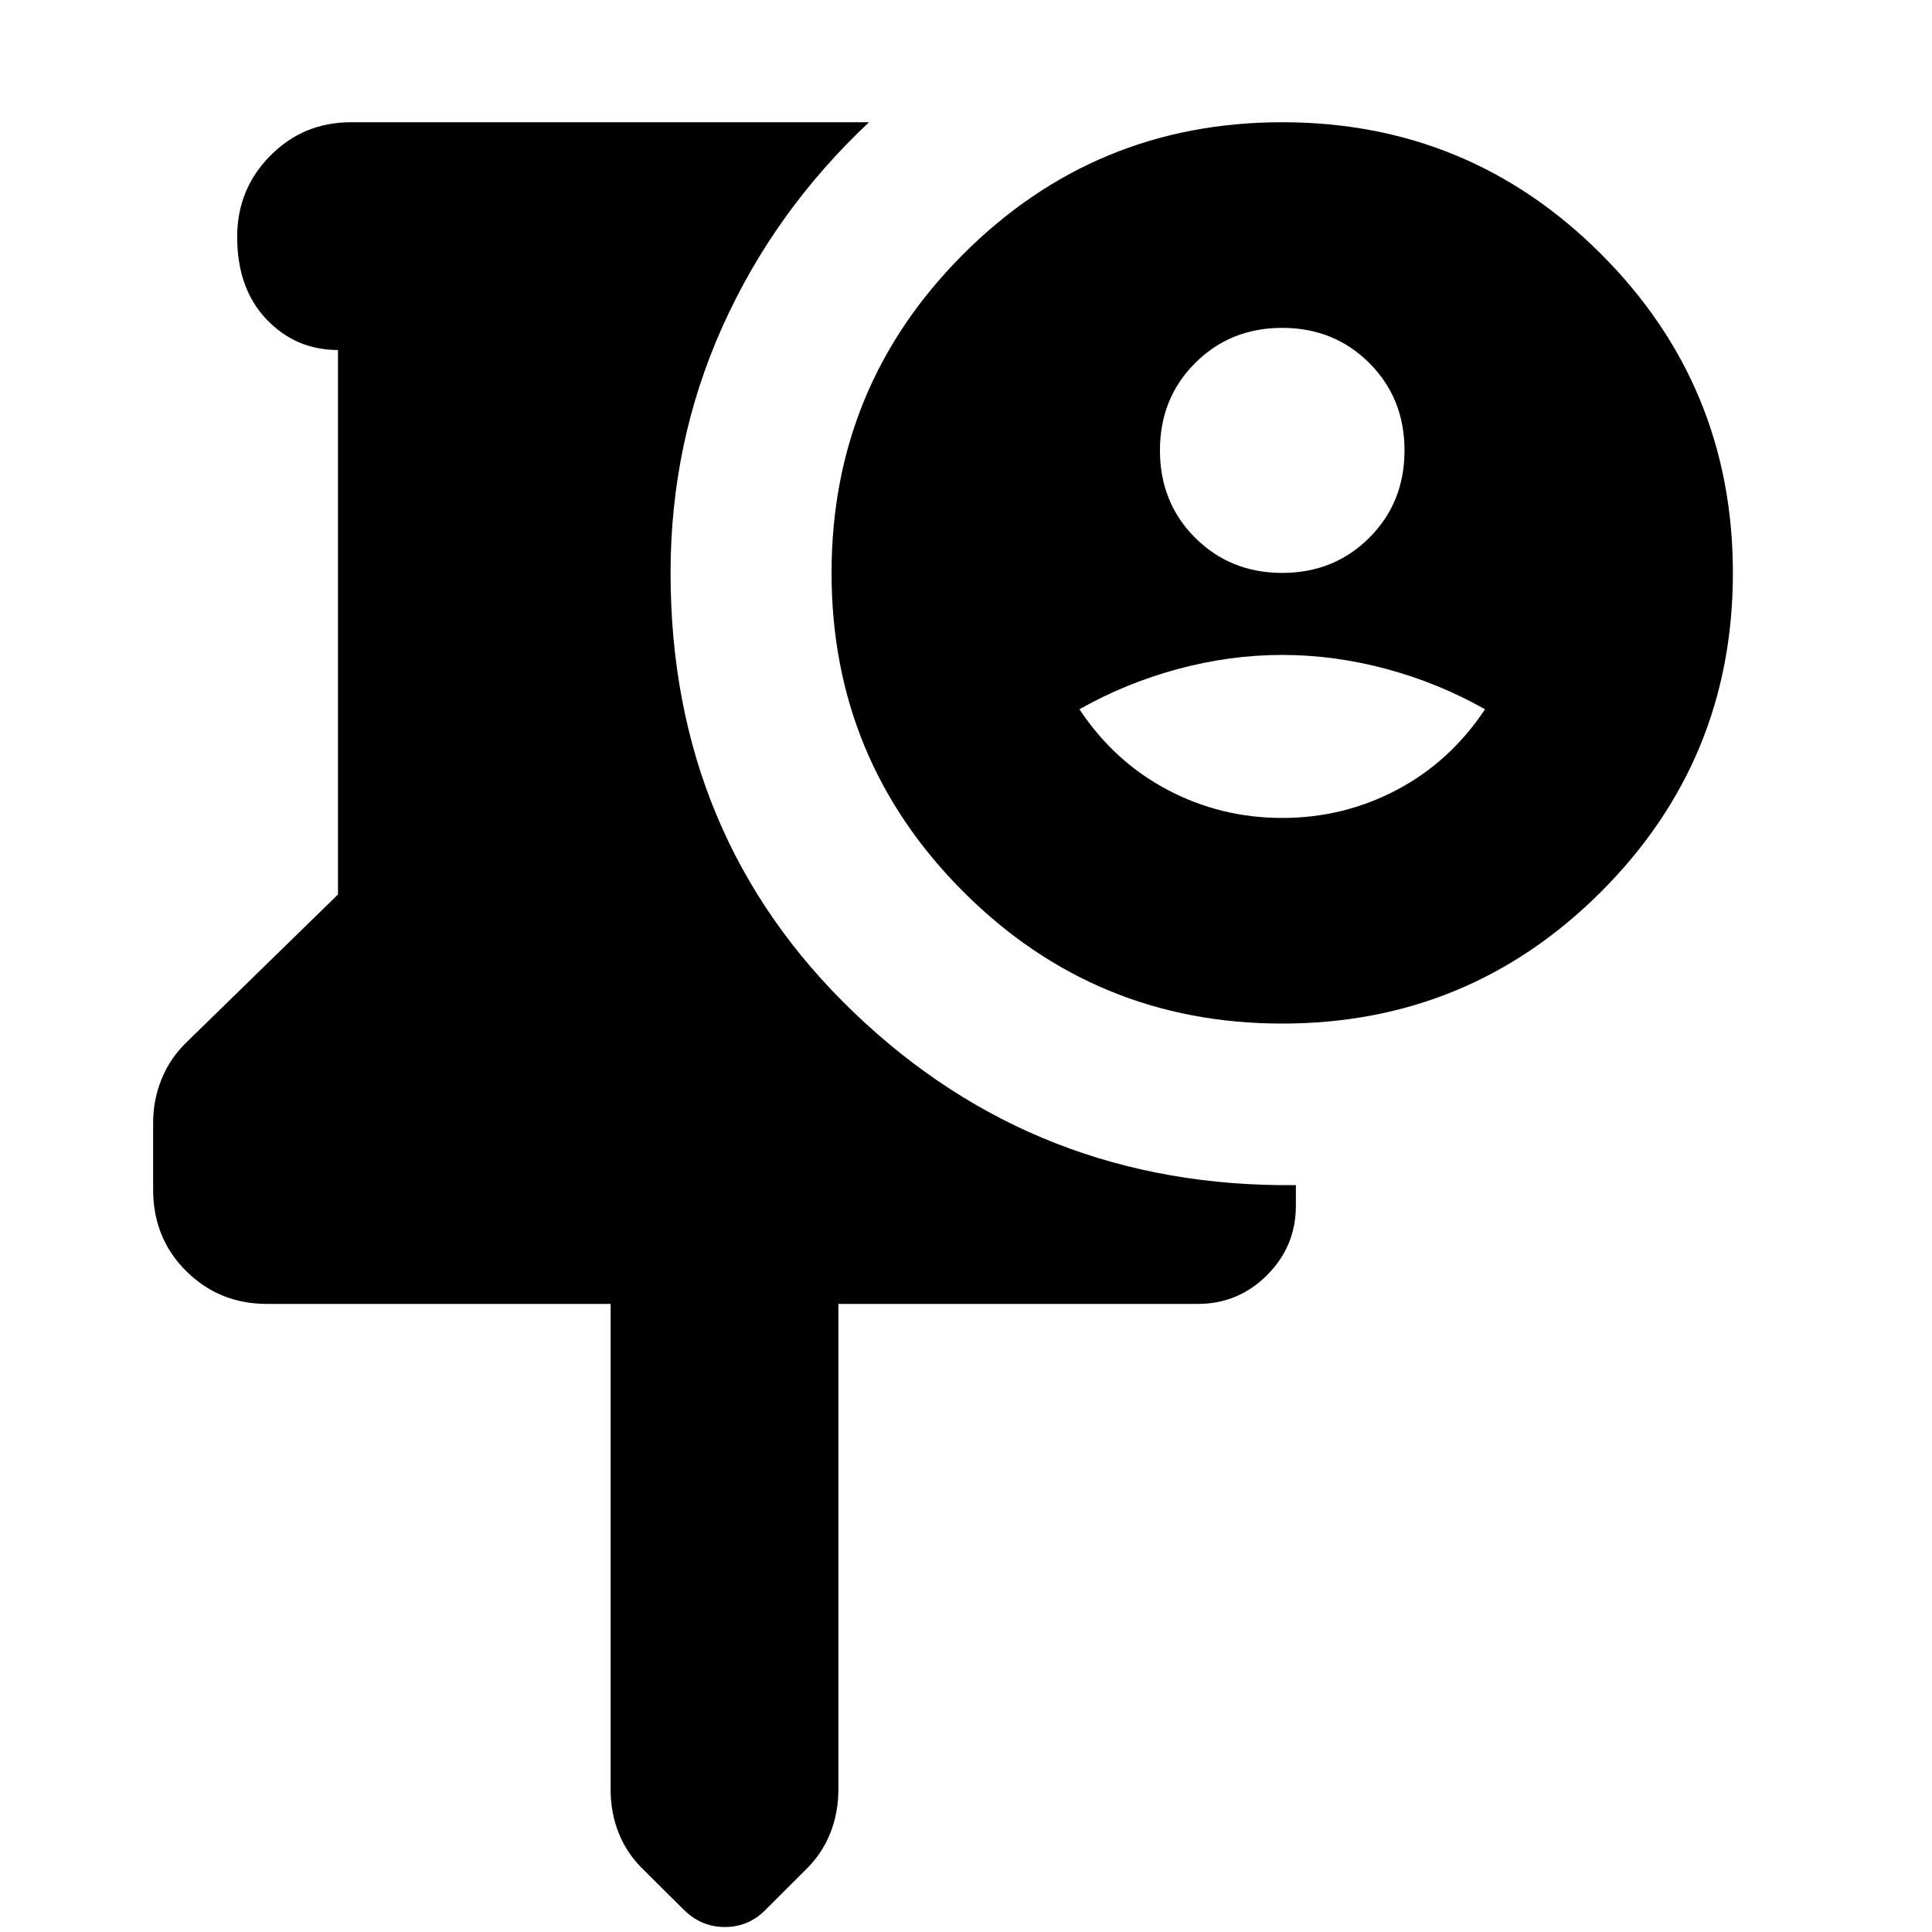 <svg xmlns="http://www.w3.org/2000/svg" height="24" viewBox="0 -960 960 960" width="24"><path d="M303.413-312.087H132.674q-23.674 0-40.13-16.29-16.457-16.29-16.457-40.63v-33.02q0-11.517 4.239-21.894 4.24-10.377 12.478-18.297l75.131-73.309v-270.56q-21.044 0-35.565-15.299-14.522-15.299-14.522-40.92 0-23.707 16.456-40.331 16.457-16.624 40.131-16.624h257.369q-47.085 44.187-72.847 101.64-25.761 57.453-25.761 122.295 0 131 90.978 218.304t219.739 85.909v10.243q0 20.153-14.315 34.468-14.315 14.315-34.468 14.315H416.587v241.304q0 11.718-4.177 22.028-4.176 10.31-12.53 18.27l-19.783 19.748q-8.273 8.259-19.953 8.259t-20.292-8.502l-19.79-19.65q-8.325-7.92-12.487-18.177-4.162-10.258-4.162-21.976v-241.304Zm333.708-139.305q-92.937 0-158.431-65.503-65.494-65.504-65.494-158.441 0-92.936 65.503-158.431 65.504-65.494 158.441-65.494 92.936 0 158.431 65.504 65.494 65.503 65.494 158.44t-65.504 158.431q-65.503 65.494-158.44 65.494Zm.009-223.934q25.761 0 43.261-17.465 17.5-17.466 17.5-43.416 0-25.95-17.5-43.415t-43.261-17.465q-25.76 0-43.26 17.465-17.5 17.465-17.5 43.415t17.5 43.416q17.5 17.465 43.26 17.465Zm0 121.761q30.557 0 57.04-14 26.482-14 43.721-40-22.944-13-48.884-20-25.939-7-51.877-7-25.937 0-51.876 7-25.94 7-48.884 20 17.239 26 43.721 40 26.483 14 57.039 14Z"/></svg>